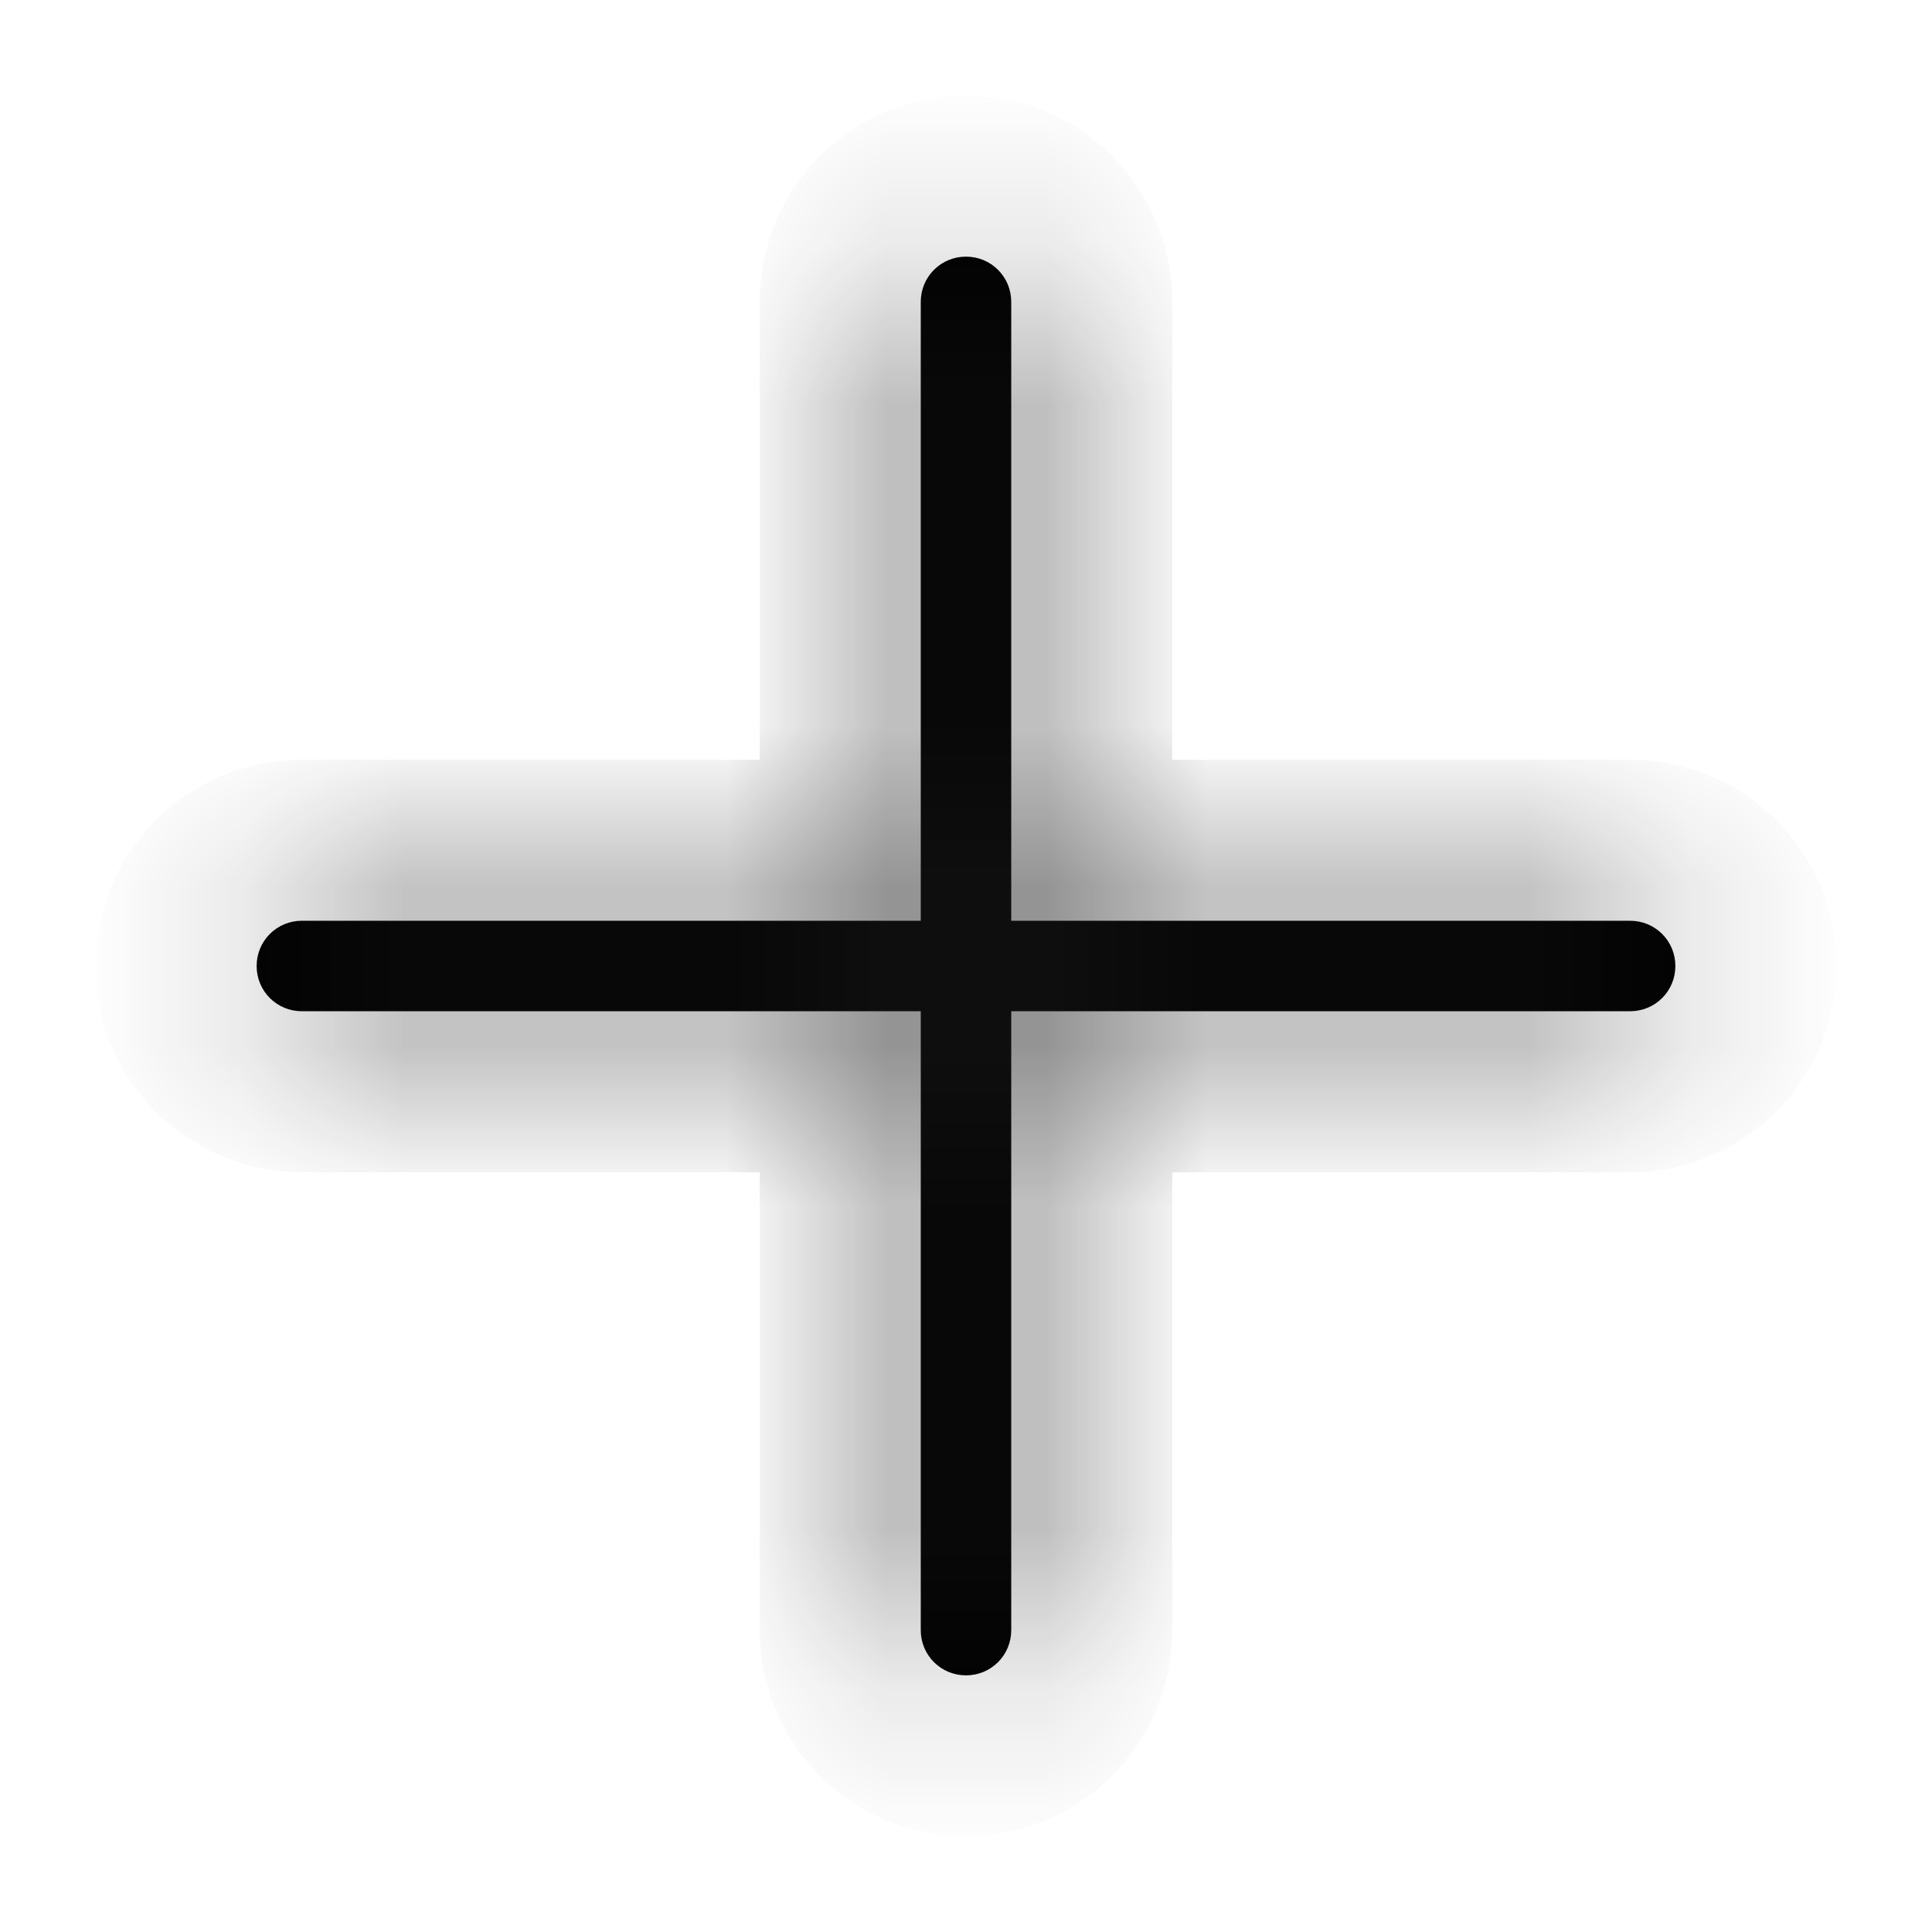 <svg xmlns="http://www.w3.org/2000/svg" width="12" height="12" viewBox="0 0 12 12" fill="none">
  <mask id="path-1-inside-1_13638_13790" fill="white">
    <path d="M10.406 6C10.406 6.075 10.377 6.146 10.324 6.199C10.271 6.252 10.2 6.281 10.125 6.281H6.281V10.125C6.281 10.2 6.252 10.271 6.199 10.324C6.146 10.377 6.075 10.406 6 10.406C5.925 10.406 5.854 10.377 5.801 10.324C5.748 10.271 5.719 10.2 5.719 10.125V6.281H1.875C1.8 6.281 1.729 6.252 1.676 6.199C1.623 6.146 1.594 6.075 1.594 6C1.594 5.925 1.623 5.854 1.676 5.801C1.729 5.748 1.8 5.719 1.875 5.719H5.719V1.875C5.719 1.8 5.748 1.729 5.801 1.676C5.854 1.623 5.925 1.594 6 1.594C6.075 1.594 6.146 1.623 6.199 1.676C6.252 1.729 6.281 1.8 6.281 1.875V5.719H10.125C10.2 5.719 10.271 5.748 10.324 5.801C10.377 5.854 10.406 5.925 10.406 6Z"/>
  </mask>
  <path d="M10.406 6C10.406 6.075 10.377 6.146 10.324 6.199C10.271 6.252 10.2 6.281 10.125 6.281H6.281V10.125C6.281 10.2 6.252 10.271 6.199 10.324C6.146 10.377 6.075 10.406 6 10.406C5.925 10.406 5.854 10.377 5.801 10.324C5.748 10.271 5.719 10.2 5.719 10.125V6.281H1.875C1.8 6.281 1.729 6.252 1.676 6.199C1.623 6.146 1.594 6.075 1.594 6C1.594 5.925 1.623 5.854 1.676 5.801C1.729 5.748 1.8 5.719 1.875 5.719H5.719V1.875C5.719 1.8 5.748 1.729 5.801 1.676C5.854 1.623 5.925 1.594 6 1.594C6.075 1.594 6.146 1.623 6.199 1.676C6.252 1.729 6.281 1.8 6.281 1.875V5.719H10.125C10.2 5.719 10.271 5.748 10.324 5.801C10.377 5.854 10.406 5.925 10.406 6Z" fill="black"/>
  <path d="M6.281 6.281V5.281H5.281V6.281H6.281ZM5.719 6.281H6.719V5.281H5.719V6.281ZM1.594 6H0.594H1.594ZM5.719 5.719V6.719H6.719V5.719H5.719ZM6 1.594V0.594V1.594ZM6.281 5.719H5.281V6.719H6.281V5.719ZM9.406 6C9.406 5.809 9.482 5.627 9.617 5.492L11.031 6.906C11.271 6.666 11.406 6.34 11.406 6H9.406ZM9.617 5.492C9.752 5.357 9.934 5.281 10.125 5.281V7.281C10.465 7.281 10.791 7.146 11.031 6.906L9.617 5.492ZM10.125 5.281H6.281V7.281H10.125V5.281ZM5.281 6.281V10.125H7.281V6.281H5.281ZM5.281 10.125C5.281 9.934 5.357 9.752 5.492 9.617L6.906 11.031C7.146 10.791 7.281 10.465 7.281 10.125H5.281ZM5.492 9.617C5.627 9.482 5.809 9.406 6 9.406V11.406C6.34 11.406 6.666 11.271 6.906 11.031L5.492 9.617ZM6 9.406C6.191 9.406 6.373 9.482 6.508 9.617L5.094 11.031C5.334 11.271 5.66 11.406 6 11.406V9.406ZM6.508 9.617C6.643 9.752 6.719 9.934 6.719 10.125H4.719C4.719 10.465 4.854 10.791 5.094 11.031L6.508 9.617ZM6.719 10.125V6.281H4.719V10.125H6.719ZM5.719 5.281H1.875V7.281H5.719V5.281ZM1.875 5.281C2.066 5.281 2.248 5.357 2.383 5.492L0.969 6.906C1.209 7.146 1.535 7.281 1.875 7.281V5.281ZM2.383 5.492C2.518 5.627 2.594 5.809 2.594 6H0.594C0.594 6.34 0.729 6.666 0.969 6.906L2.383 5.492ZM2.594 6C2.594 6.191 2.518 6.373 2.383 6.508L0.969 5.094C0.729 5.334 0.594 5.66 0.594 6H2.594ZM2.383 6.508C2.248 6.643 2.066 6.719 1.875 6.719V4.719C1.535 4.719 1.209 4.854 0.969 5.094L2.383 6.508ZM1.875 6.719H5.719V4.719H1.875V6.719ZM6.719 5.719V1.875H4.719V5.719H6.719ZM6.719 1.875C6.719 2.066 6.643 2.248 6.508 2.383L5.094 0.969C4.854 1.209 4.719 1.535 4.719 1.875H6.719ZM6.508 2.383C6.373 2.518 6.191 2.594 6 2.594V0.594C5.66 0.594 5.334 0.729 5.094 0.969L6.508 2.383ZM6 2.594C5.809 2.594 5.627 2.518 5.492 2.383L6.906 0.969C6.666 0.729 6.34 0.594 6 0.594V2.594ZM5.492 2.383C5.357 2.248 5.281 2.066 5.281 1.875H7.281C7.281 1.535 7.146 1.209 6.906 0.969L5.492 2.383ZM5.281 1.875V5.719H7.281V1.875H5.281ZM6.281 6.719H10.125V4.719H6.281V6.719ZM10.125 6.719C9.934 6.719 9.752 6.643 9.617 6.508L11.031 5.094C10.791 4.854 10.465 4.719 10.125 4.719V6.719ZM9.617 6.508C9.482 6.373 9.406 6.191 9.406 6H11.406C11.406 5.66 11.271 5.334 11.031 5.094L9.617 6.508Z" fill="#1E1E1E" mask="url(#path-1-inside-1_13638_13790)"/>
</svg>